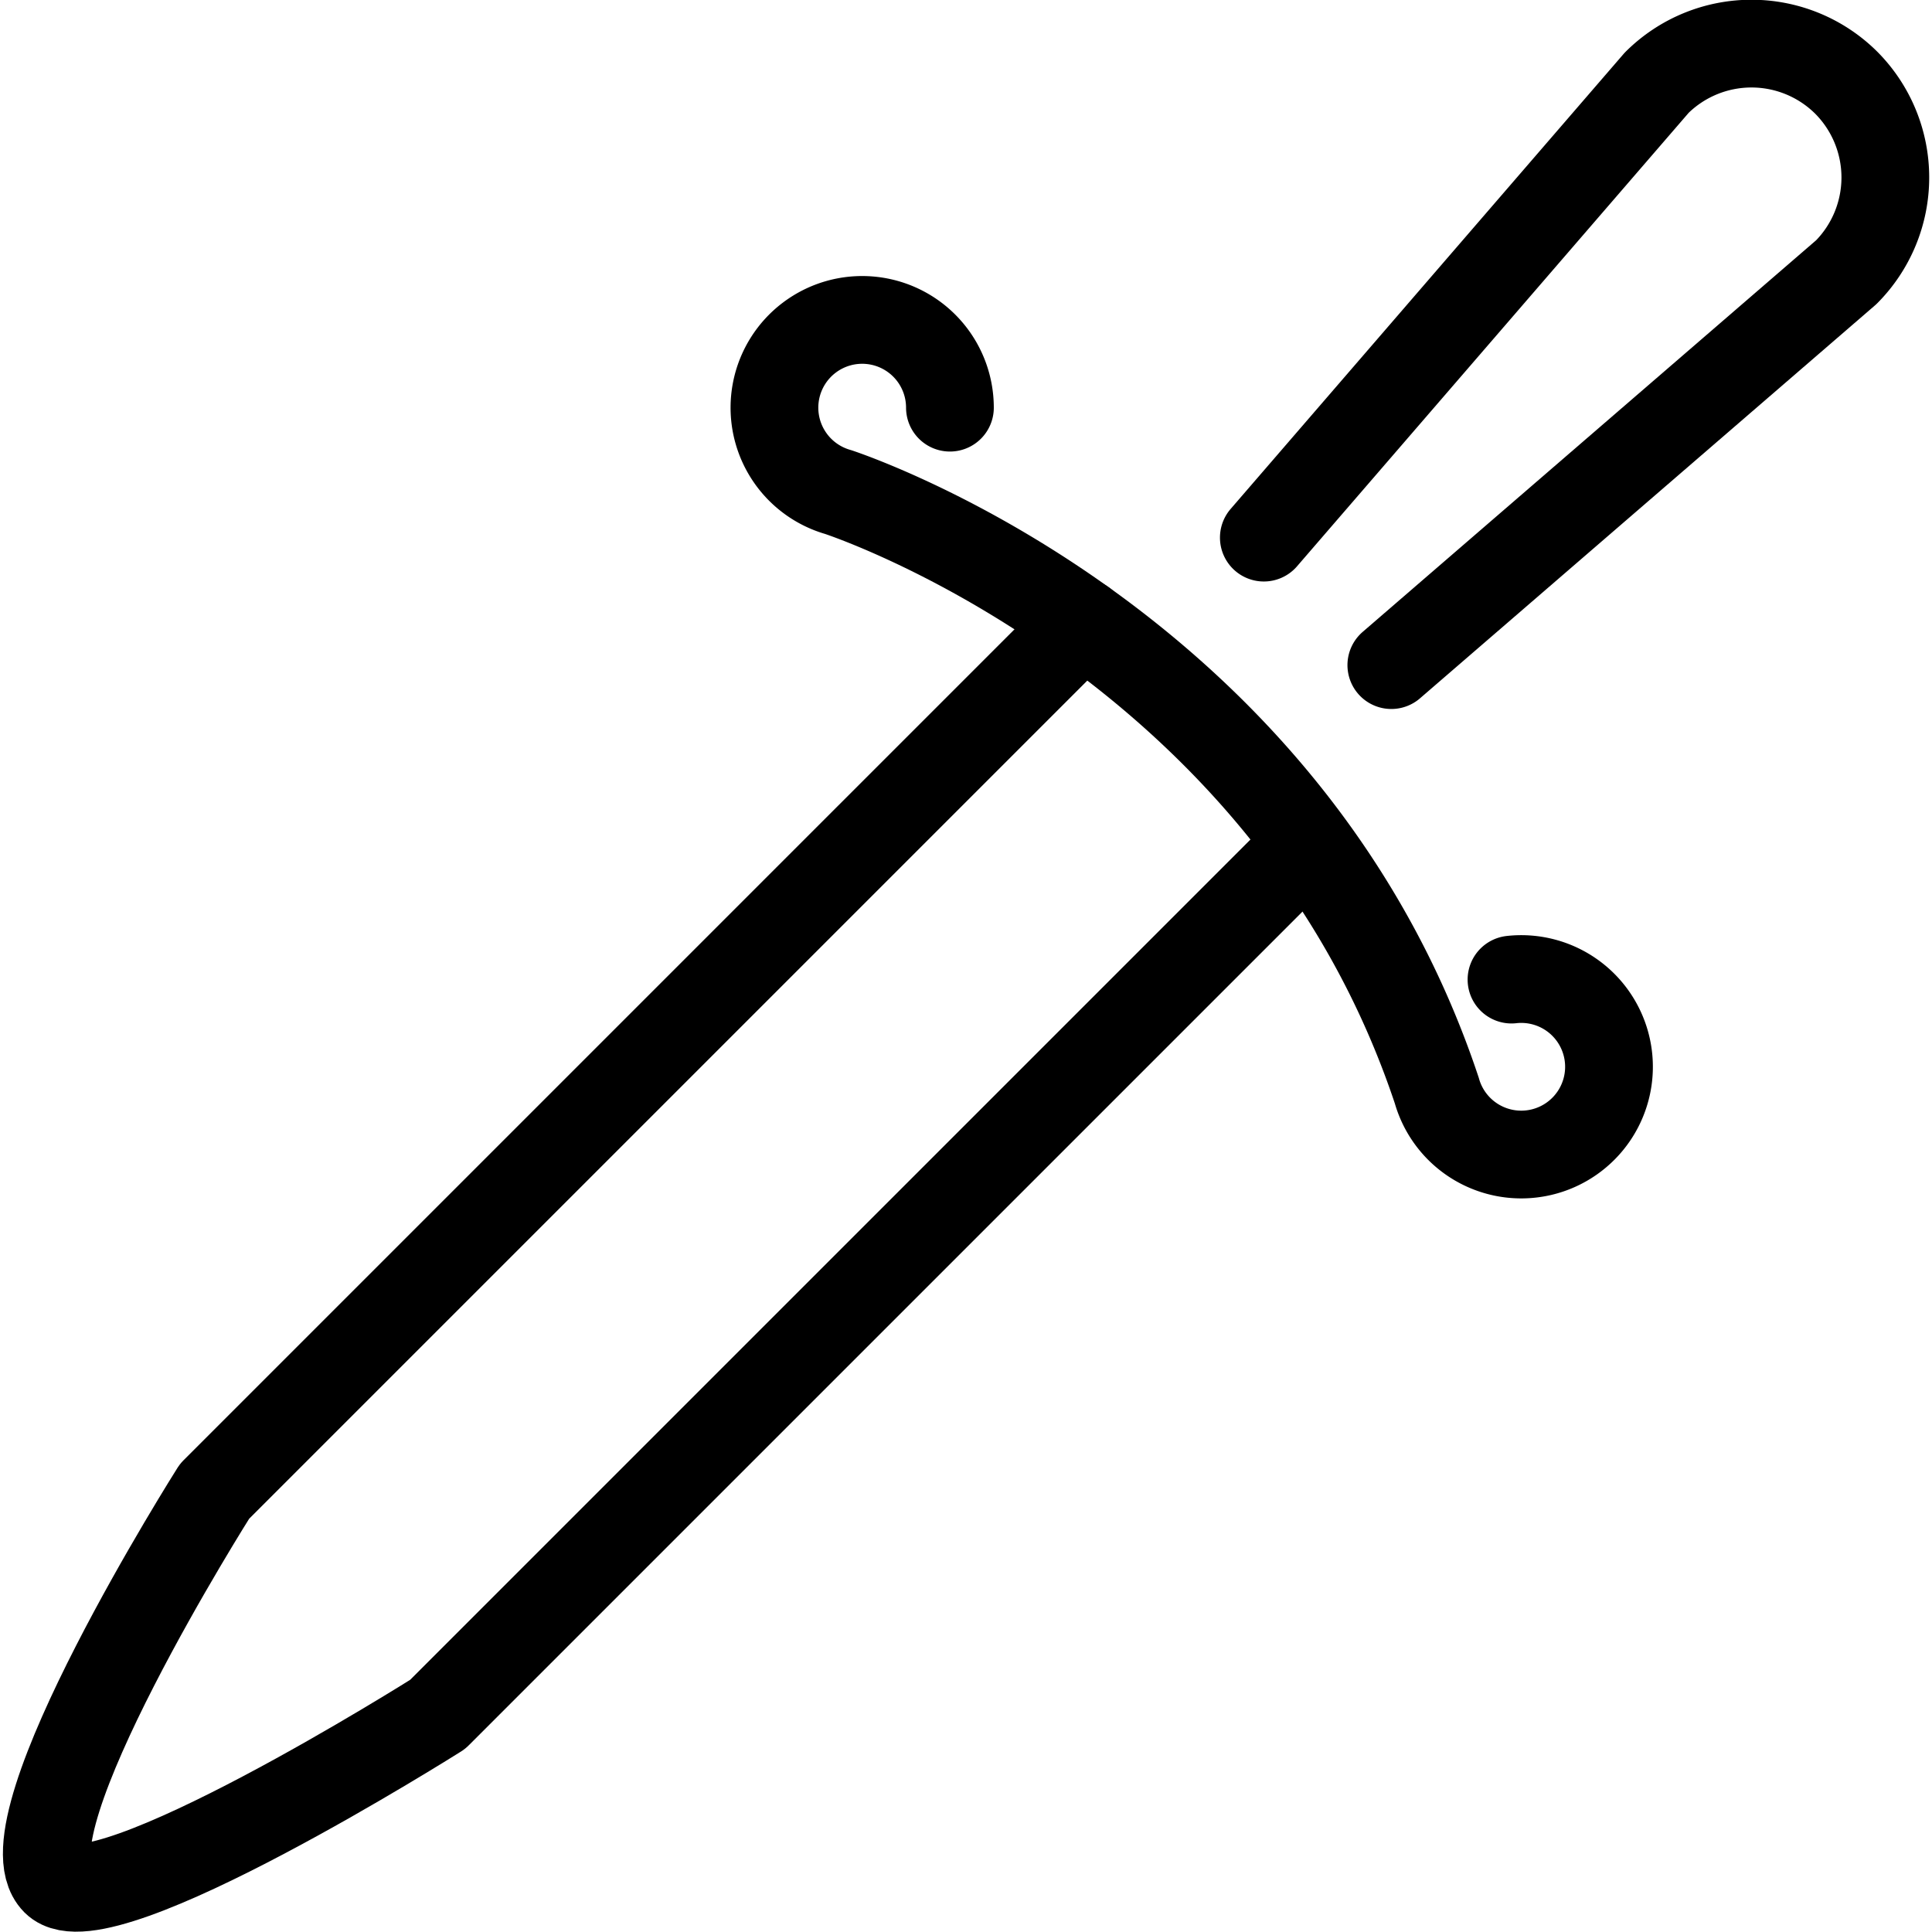 <svg xmlns="http://www.w3.org/2000/svg" width="24" height="24" viewBox="0 0 24 24"> <g transform="translate(0.036 0.0) scale(0.545)">
  
  <g
     id="line"
     transform="translate(-14.186,-13.587)">
    <path
       fill="none"
       stroke="#000"
       stroke-linecap="round"
       stroke-linejoin="round"
       stroke-width="2"
       d="M 38.806,27.783 19.011,47.578 c 0,0 -4.853,7.666 -3.626,8.893 1.038,1.038 8.711,-3.808 8.711,-3.808 L 43.807,32.952"
       id="path2" />
    <path
       fill="none"
       stroke="#000"
       stroke-linecap="round"
       stroke-linejoin="round"
       stroke-width="2"
       d="m 35.772,22.879 a 2,2 0 1 0 -2.563,1.919 l 0.026,0.008 c 0.57,0.192 10.291,3.596 13.636,13.644 l 0.004,0.015 a 2,2 0 1 0 1.697,-2.55"
       id="path4" />
    <path
       fill="none"
       stroke="#000"
       stroke-linecap="round"
       stroke-linejoin="round"
       stroke-width="2"
       d="m 42.927,25.841 8.955,-10.369 a 3.064,3.064 0 0 1 4.32,0 v 0 a 3.064,3.064 0 0 1 0,4.32 l -10.369,8.955"
       id="path6" />
  </g>
</g></svg>